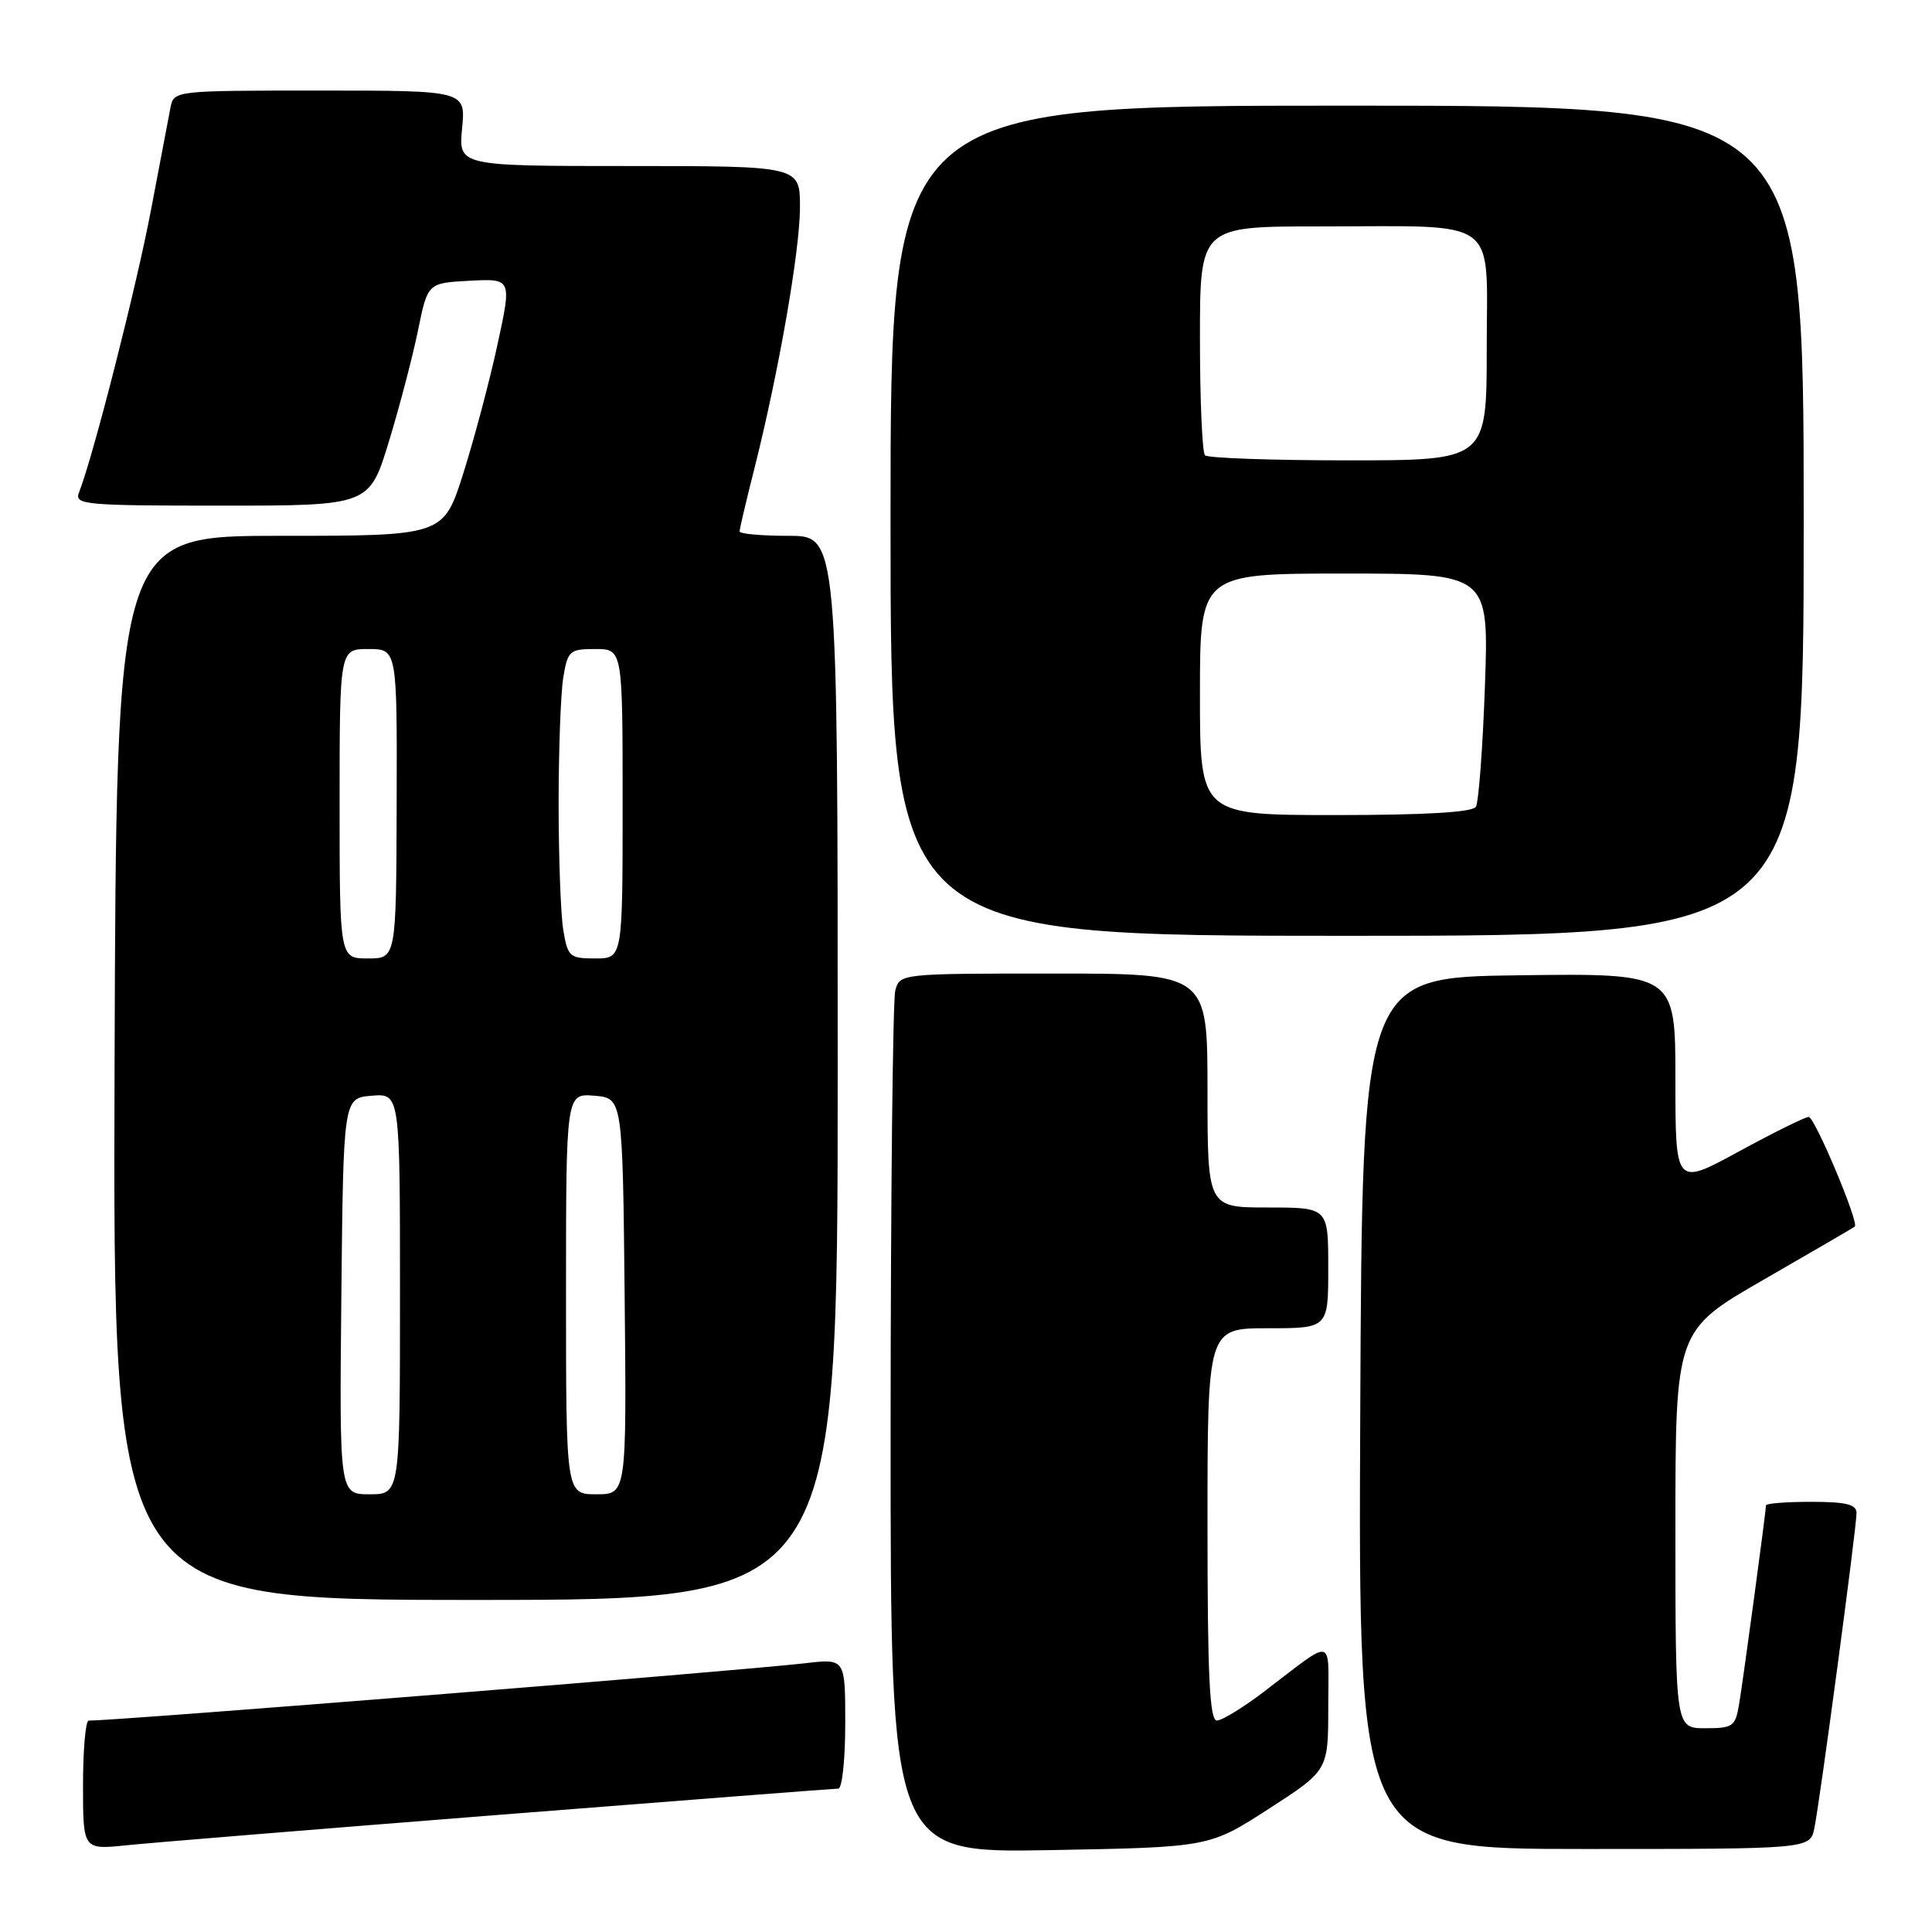 <?xml version="1.0" encoding="UTF-8" standalone="no"?>
<!DOCTYPE svg PUBLIC "-//W3C//DTD SVG 1.1//EN" "http://www.w3.org/Graphics/SVG/1.1/DTD/svg11.dtd" >
<svg xmlns="http://www.w3.org/2000/svg" xmlns:xlink="http://www.w3.org/1999/xlink" version="1.1" viewBox="0 0 256 256">
 <g >
 <path fill="currentColor"
d=" M 168.12 239.68 C 176.00 234.59 176.00 234.59 176.00 226.17 C 176.00 216.66 177.03 216.89 167.39 224.23 C 164.70 226.27 161.94 227.96 161.25 227.98 C 160.28 227.99 160.00 222.15 160.00 202.00 C 160.00 176.00 160.00 176.00 168.00 176.00 C 176.00 176.00 176.00 176.00 176.00 168.00 C 176.00 160.00 176.00 160.00 168.00 160.00 C 160.00 160.00 160.00 160.00 160.00 144.50 C 160.00 129.00 160.00 129.00 139.62 129.00 C 119.32 129.00 119.23 129.01 118.63 131.25 C 118.30 132.49 118.02 158.71 118.01 189.52 C 118.00 245.53 118.00 245.53 139.12 245.15 C 160.24 244.77 160.24 244.77 168.12 239.68 Z  M 66.33 240.46 C 90.43 238.56 110.57 237.00 111.08 237.00 C 111.59 237.00 112.00 233.12 112.00 228.38 C 112.00 219.77 112.00 219.77 106.75 220.38 C 97.57 221.44 16.28 227.95 11.75 227.99 C 11.34 228.00 11.00 231.85 11.00 236.55 C 11.00 245.10 11.00 245.10 16.75 244.51 C 19.91 244.18 42.22 242.36 66.33 240.46 Z  M 240.41 242.25 C 241.15 238.69 246.00 202.42 246.00 200.48 C 246.00 199.34 244.63 199.00 240.00 199.00 C 236.70 199.00 234.00 199.21 234.00 199.47 C 234.00 200.26 231.02 222.31 230.45 225.75 C 229.95 228.78 229.64 229.00 225.95 229.00 C 222.00 229.00 222.00 229.00 222.00 202.64 C 222.00 176.29 222.00 176.29 233.75 169.53 C 240.21 165.81 245.62 162.66 245.77 162.53 C 246.36 162.01 240.46 148.00 239.66 148.00 C 239.19 148.00 235.03 150.06 230.40 152.58 C 222.00 157.16 222.00 157.16 222.00 143.06 C 222.00 128.96 222.00 128.96 201.25 129.23 C 180.50 129.50 180.50 129.50 180.24 187.25 C 179.98 245.00 179.98 245.00 209.91 245.00 C 239.84 245.00 239.84 245.00 240.41 242.25 Z  M 111.00 141.50 C 111.00 71.00 111.00 71.00 104.50 71.00 C 100.92 71.00 98.00 70.74 98.00 70.42 C 98.00 70.10 98.87 66.38 99.94 62.17 C 103.19 49.29 106.00 33.19 106.00 27.45 C 106.00 22.00 106.00 22.00 83.37 22.00 C 60.75 22.00 60.75 22.00 61.23 17.00 C 61.71 12.00 61.71 12.00 42.37 12.00 C 23.12 12.00 23.04 12.01 22.59 14.25 C 22.35 15.49 21.19 21.59 20.01 27.81 C 18.12 37.82 12.35 60.49 10.47 65.25 C 9.83 66.88 11.12 67.00 29.36 67.00 C 48.94 67.00 48.94 67.00 51.54 58.48 C 52.97 53.79 54.70 47.15 55.40 43.73 C 56.67 37.50 56.67 37.50 62.25 37.20 C 67.82 36.91 67.82 36.91 65.91 45.70 C 64.86 50.54 62.82 58.21 61.38 62.75 C 58.76 71.00 58.76 71.00 37.09 71.00 C 15.41 71.00 15.41 71.00 15.18 141.50 C 14.95 212.00 14.95 212.00 62.97 212.00 C 111.00 212.00 111.00 212.00 111.00 141.50 Z  M 239.00 69.00 C 239.00 14.00 239.00 14.00 178.50 14.00 C 118.00 14.00 118.00 14.00 118.00 69.00 C 118.00 124.00 118.00 124.00 178.50 124.00 C 239.00 124.00 239.00 124.00 239.00 69.00 Z  M 45.23 171.75 C 45.50 145.50 45.50 145.50 49.25 145.19 C 53.00 144.88 53.00 144.88 53.00 171.44 C 53.00 198.00 53.00 198.00 48.98 198.00 C 44.97 198.00 44.97 198.00 45.23 171.75 Z  M 75.00 171.44 C 75.00 144.88 75.00 144.88 78.75 145.19 C 82.50 145.50 82.50 145.50 82.77 171.75 C 83.03 198.00 83.03 198.00 79.02 198.00 C 75.00 198.00 75.00 198.00 75.00 171.44 Z  M 45.00 106.50 C 45.00 86.00 45.00 86.00 48.81 86.00 C 52.62 86.00 52.62 86.00 52.56 106.50 C 52.50 127.00 52.50 127.00 48.75 127.00 C 45.00 127.00 45.00 127.00 45.00 106.50 Z  M 74.64 123.25 C 74.30 121.19 74.02 113.65 74.02 106.50 C 74.02 99.35 74.30 91.81 74.64 89.75 C 75.23 86.22 75.48 86.00 78.88 86.00 C 82.50 86.00 82.50 86.00 82.50 106.50 C 82.50 127.00 82.50 127.00 78.88 127.00 C 75.48 127.00 75.23 126.78 74.64 123.25 Z  M 159.00 92.00 C 159.00 76.00 159.00 76.00 178.15 76.00 C 197.29 76.00 197.29 76.00 196.76 90.91 C 196.47 99.10 195.93 106.30 195.56 106.91 C 195.11 107.63 188.85 108.00 176.94 108.00 C 159.00 108.00 159.00 108.00 159.00 92.00 Z  M 159.67 60.33 C 159.30 59.97 159.00 52.99 159.00 44.83 C 159.00 30.00 159.00 30.00 174.88 30.00 C 199.05 30.00 197.00 28.50 197.00 46.12 C 197.00 61.00 197.00 61.00 178.67 61.00 C 168.58 61.00 160.03 60.70 159.67 60.33 Z "/>
</g>
</svg>